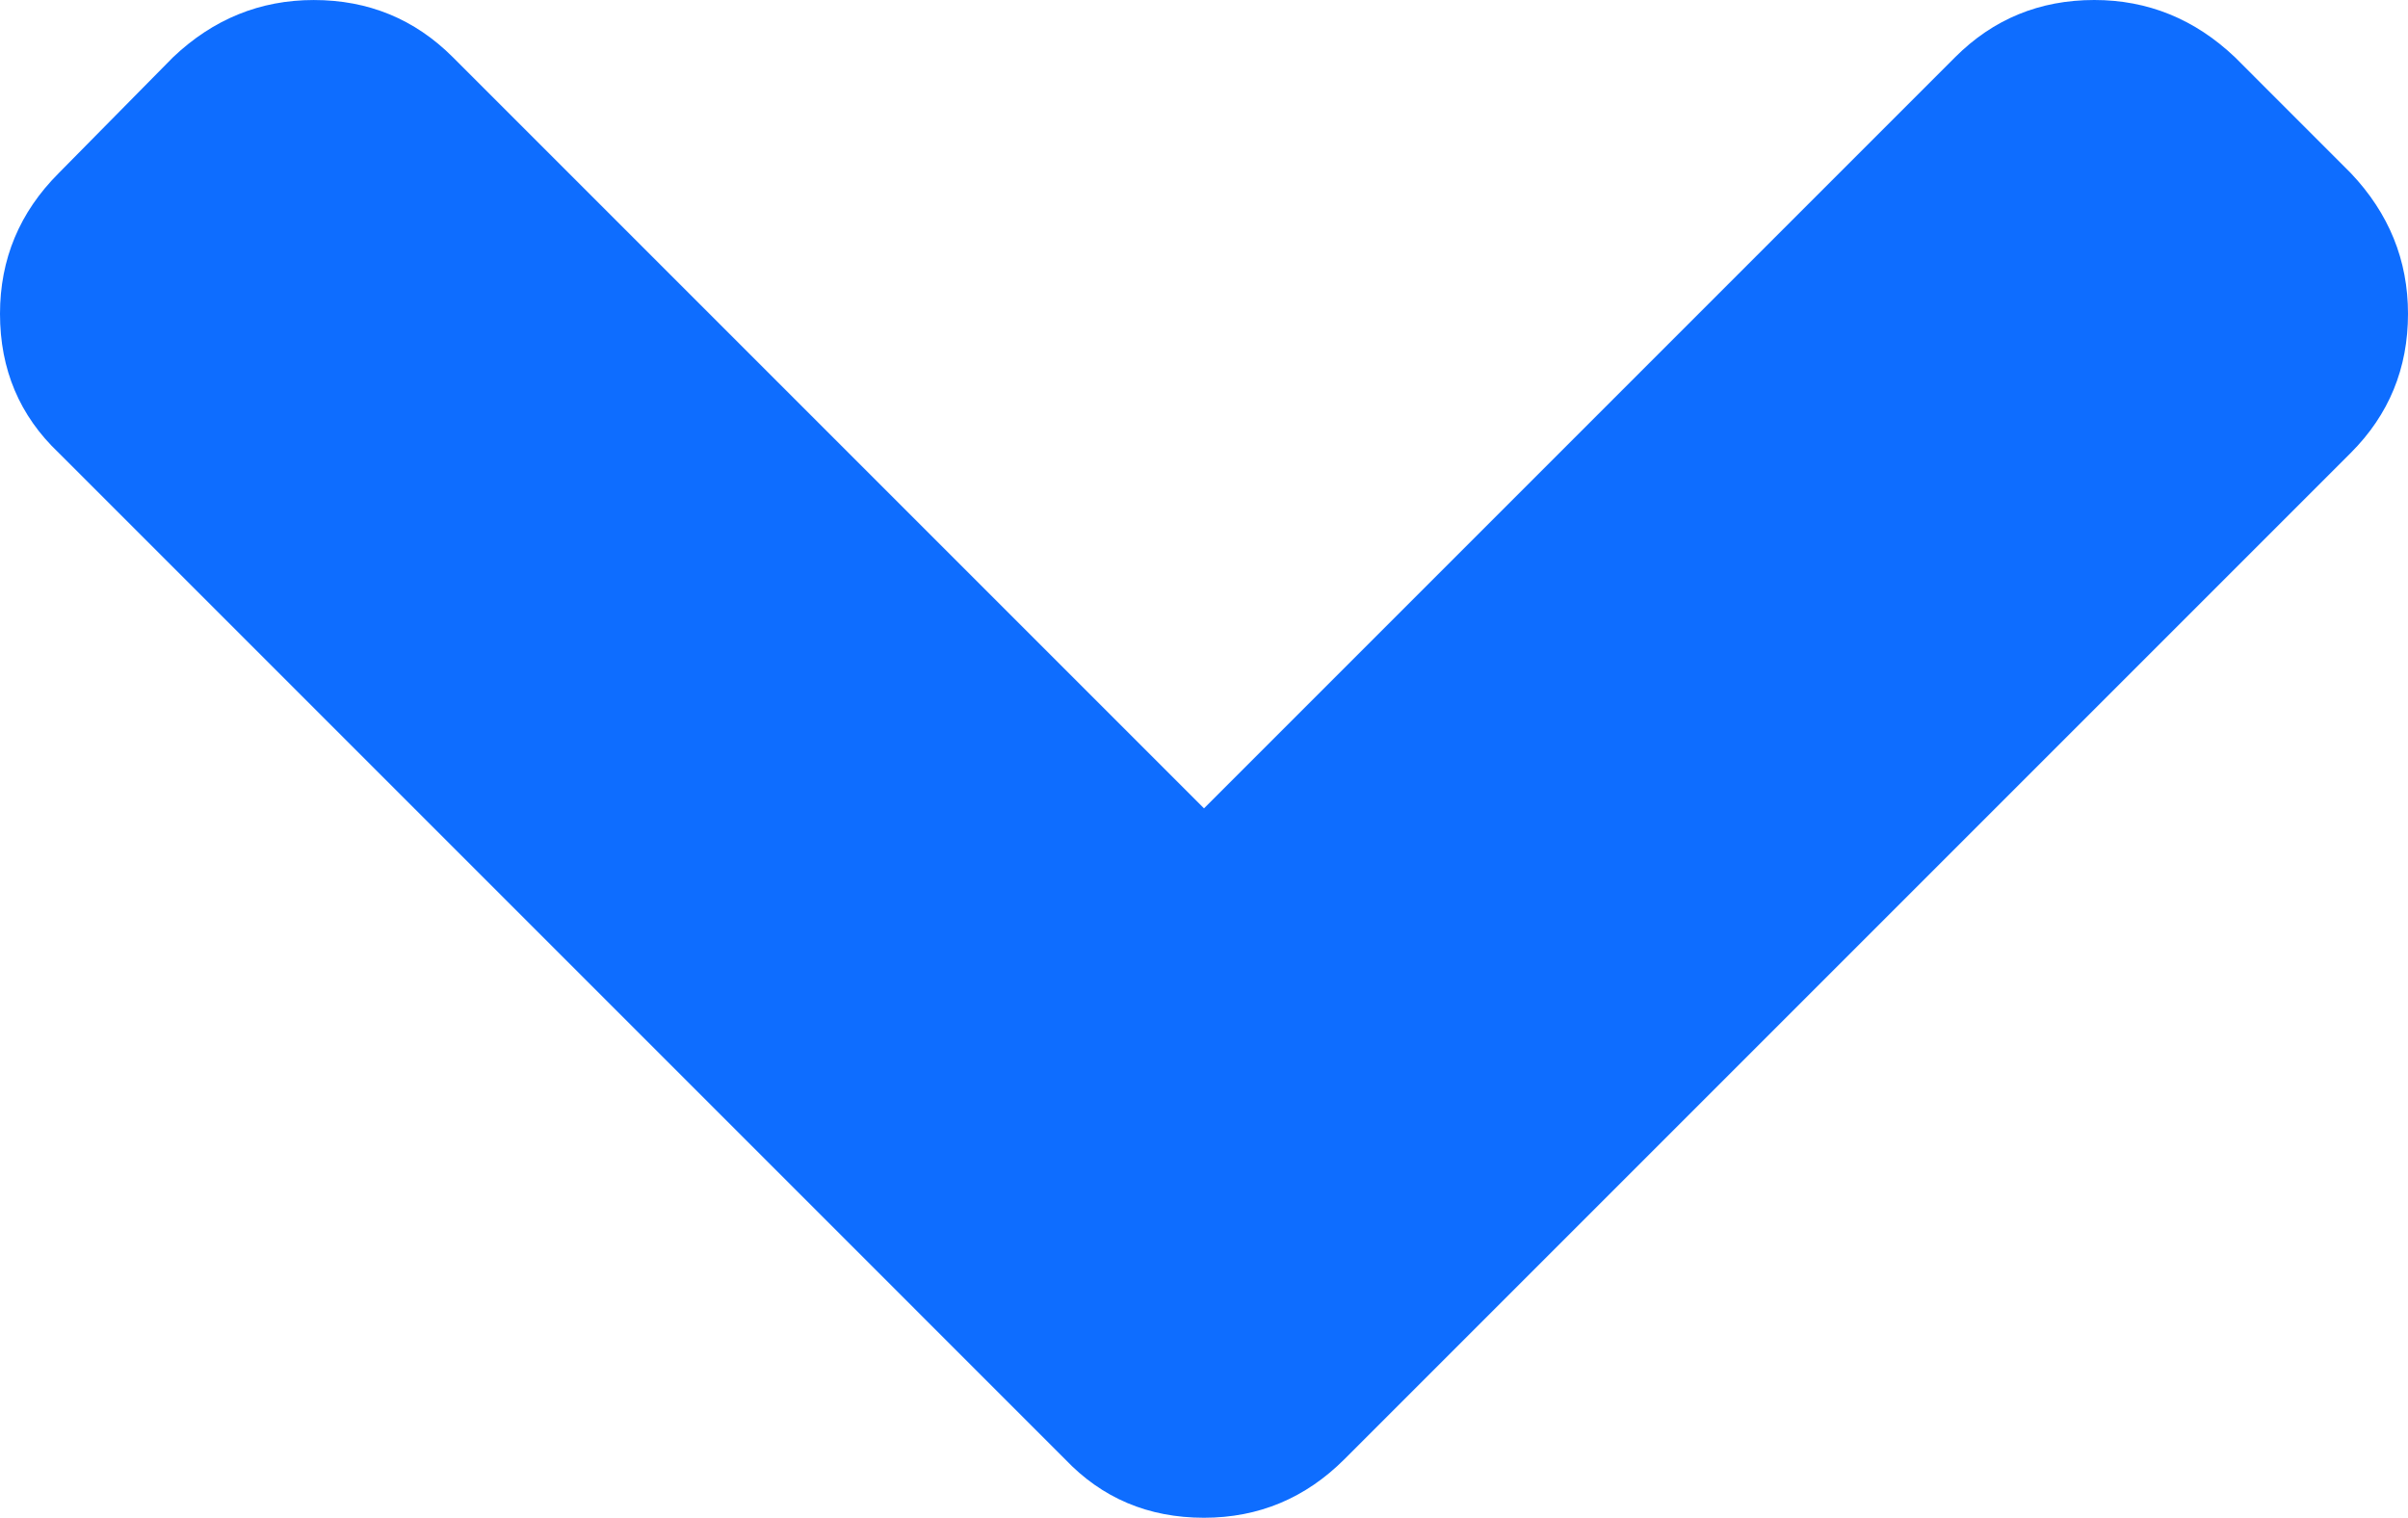 <?xml version="1.0" encoding="UTF-8" standalone="no"?>
<!-- Generator: Adobe Illustrator 16.0.0, SVG Export Plug-In . SVG Version: 6.00 Build 0)  -->

<svg
   xmlns:dc="http://purl.org/dc/elements/1.1/"
   xmlns:cc="http://creativecommons.org/ns#"
   xmlns:rdf="http://www.w3.org/1999/02/22-rdf-syntax-ns#"
   xmlns:svg="http://www.w3.org/2000/svg"
   xmlns="http://www.w3.org/2000/svg"
   xmlns:sodipodi="http://sodipodi.sourceforge.net/DTD/sodipodi-0.dtd"
   xmlns:inkscape="http://www.inkscape.org/namespaces/inkscape"
   version="1.1"
   id="Capa_1"
   x="0px"
   y="0px"
   width="444.818"
   height="280.368"
   viewBox="0 0 444.818 280.368"
   xml:space="preserve"
   sodipodi:docname="low-prio.svg"
   inkscape:version="0.92.3 (2405546, 2018-03-11)"><defs
   id="defs39" /><sodipodi:namedview
   pagecolor="#ffffff"
   bordercolor="#666666"
   borderopacity="1"
   objecttolerance="10"
   gridtolerance="10"
   guidetolerance="10"
   inkscape:pageopacity="0"
   inkscape:pageshadow="2"
   inkscape:window-width="1920"
   inkscape:window-height="1017"
   id="namedview37"
   showgrid="false"
   fit-margin-top="0"
   fit-margin-left="0"
   fit-margin-right="0"
   fit-margin-bottom="0"
   inkscape:zoom="1.0611058"
   inkscape:cx="-98.440572"
   inkscape:cy="96.946741"
   inkscape:window-x="1358"
   inkscape:window-y="-8"
   inkscape:window-maximized="1"
   inkscape:current-layer="g4" />
<g
   id="g4"
   transform="translate(0,-82.226)">
	<path
   d="M 434.252,114.203 412.843,92.787 c -7.419,-7.04 -16.084,-10.561 -25.975,-10.561 -10.095,0 -18.657,3.521 -25.7,10.561 L 222.41,231.549 83.653,92.791 C 76.611,85.751 68.047,82.23 57.956,82.23 48.06,82.23 39.397,85.751 31.977,92.791 L 10.849,114.207 C 3.615,121.436 0,130.099 0,140.188 c 0,10.277 3.619,18.842 10.848,25.693 l 185.864,185.865 c 6.855,7.23 15.416,10.848 25.697,10.848 10.088,0 18.75,-3.617 25.977,-10.848 L 434.251,165.881 c 7.043,-7.044 10.567,-15.608 10.567,-25.693 0.001,-9.901 -3.523,-18.559 -10.566,-25.985 z"
   id="path2"
   inkscape:connector-curvature="0"
   style="fill:#0e6dff;fill-opacity:1" />
</g>
<g
   id="g6"
   transform="translate(0,-82.226)">
</g>
<g
   id="g8"
   transform="translate(0,-82.226)">
</g>
<g
   id="g10"
   transform="translate(0,-82.226)">
</g>
<g
   id="g12"
   transform="translate(0,-82.226)">
</g>
<g
   id="g14"
   transform="translate(0,-82.226)">
</g>
<g
   id="g16"
   transform="translate(0,-82.226)">
</g>
<g
   id="g18"
   transform="translate(0,-82.226)">
</g>
<g
   id="g20"
   transform="translate(0,-82.226)">
</g>
<g
   id="g22"
   transform="translate(0,-82.226)">
</g>
<g
   id="g24"
   transform="translate(0,-82.226)">
</g>
<g
   id="g26"
   transform="translate(0,-82.226)">
</g>
<g
   id="g28"
   transform="translate(0,-82.226)">
</g>
<g
   id="g30"
   transform="translate(0,-82.226)">
</g>
<g
   id="g32"
   transform="translate(0,-82.226)">
</g>
<g
   id="g34"
   transform="translate(0,-82.226)">
</g>
</svg>